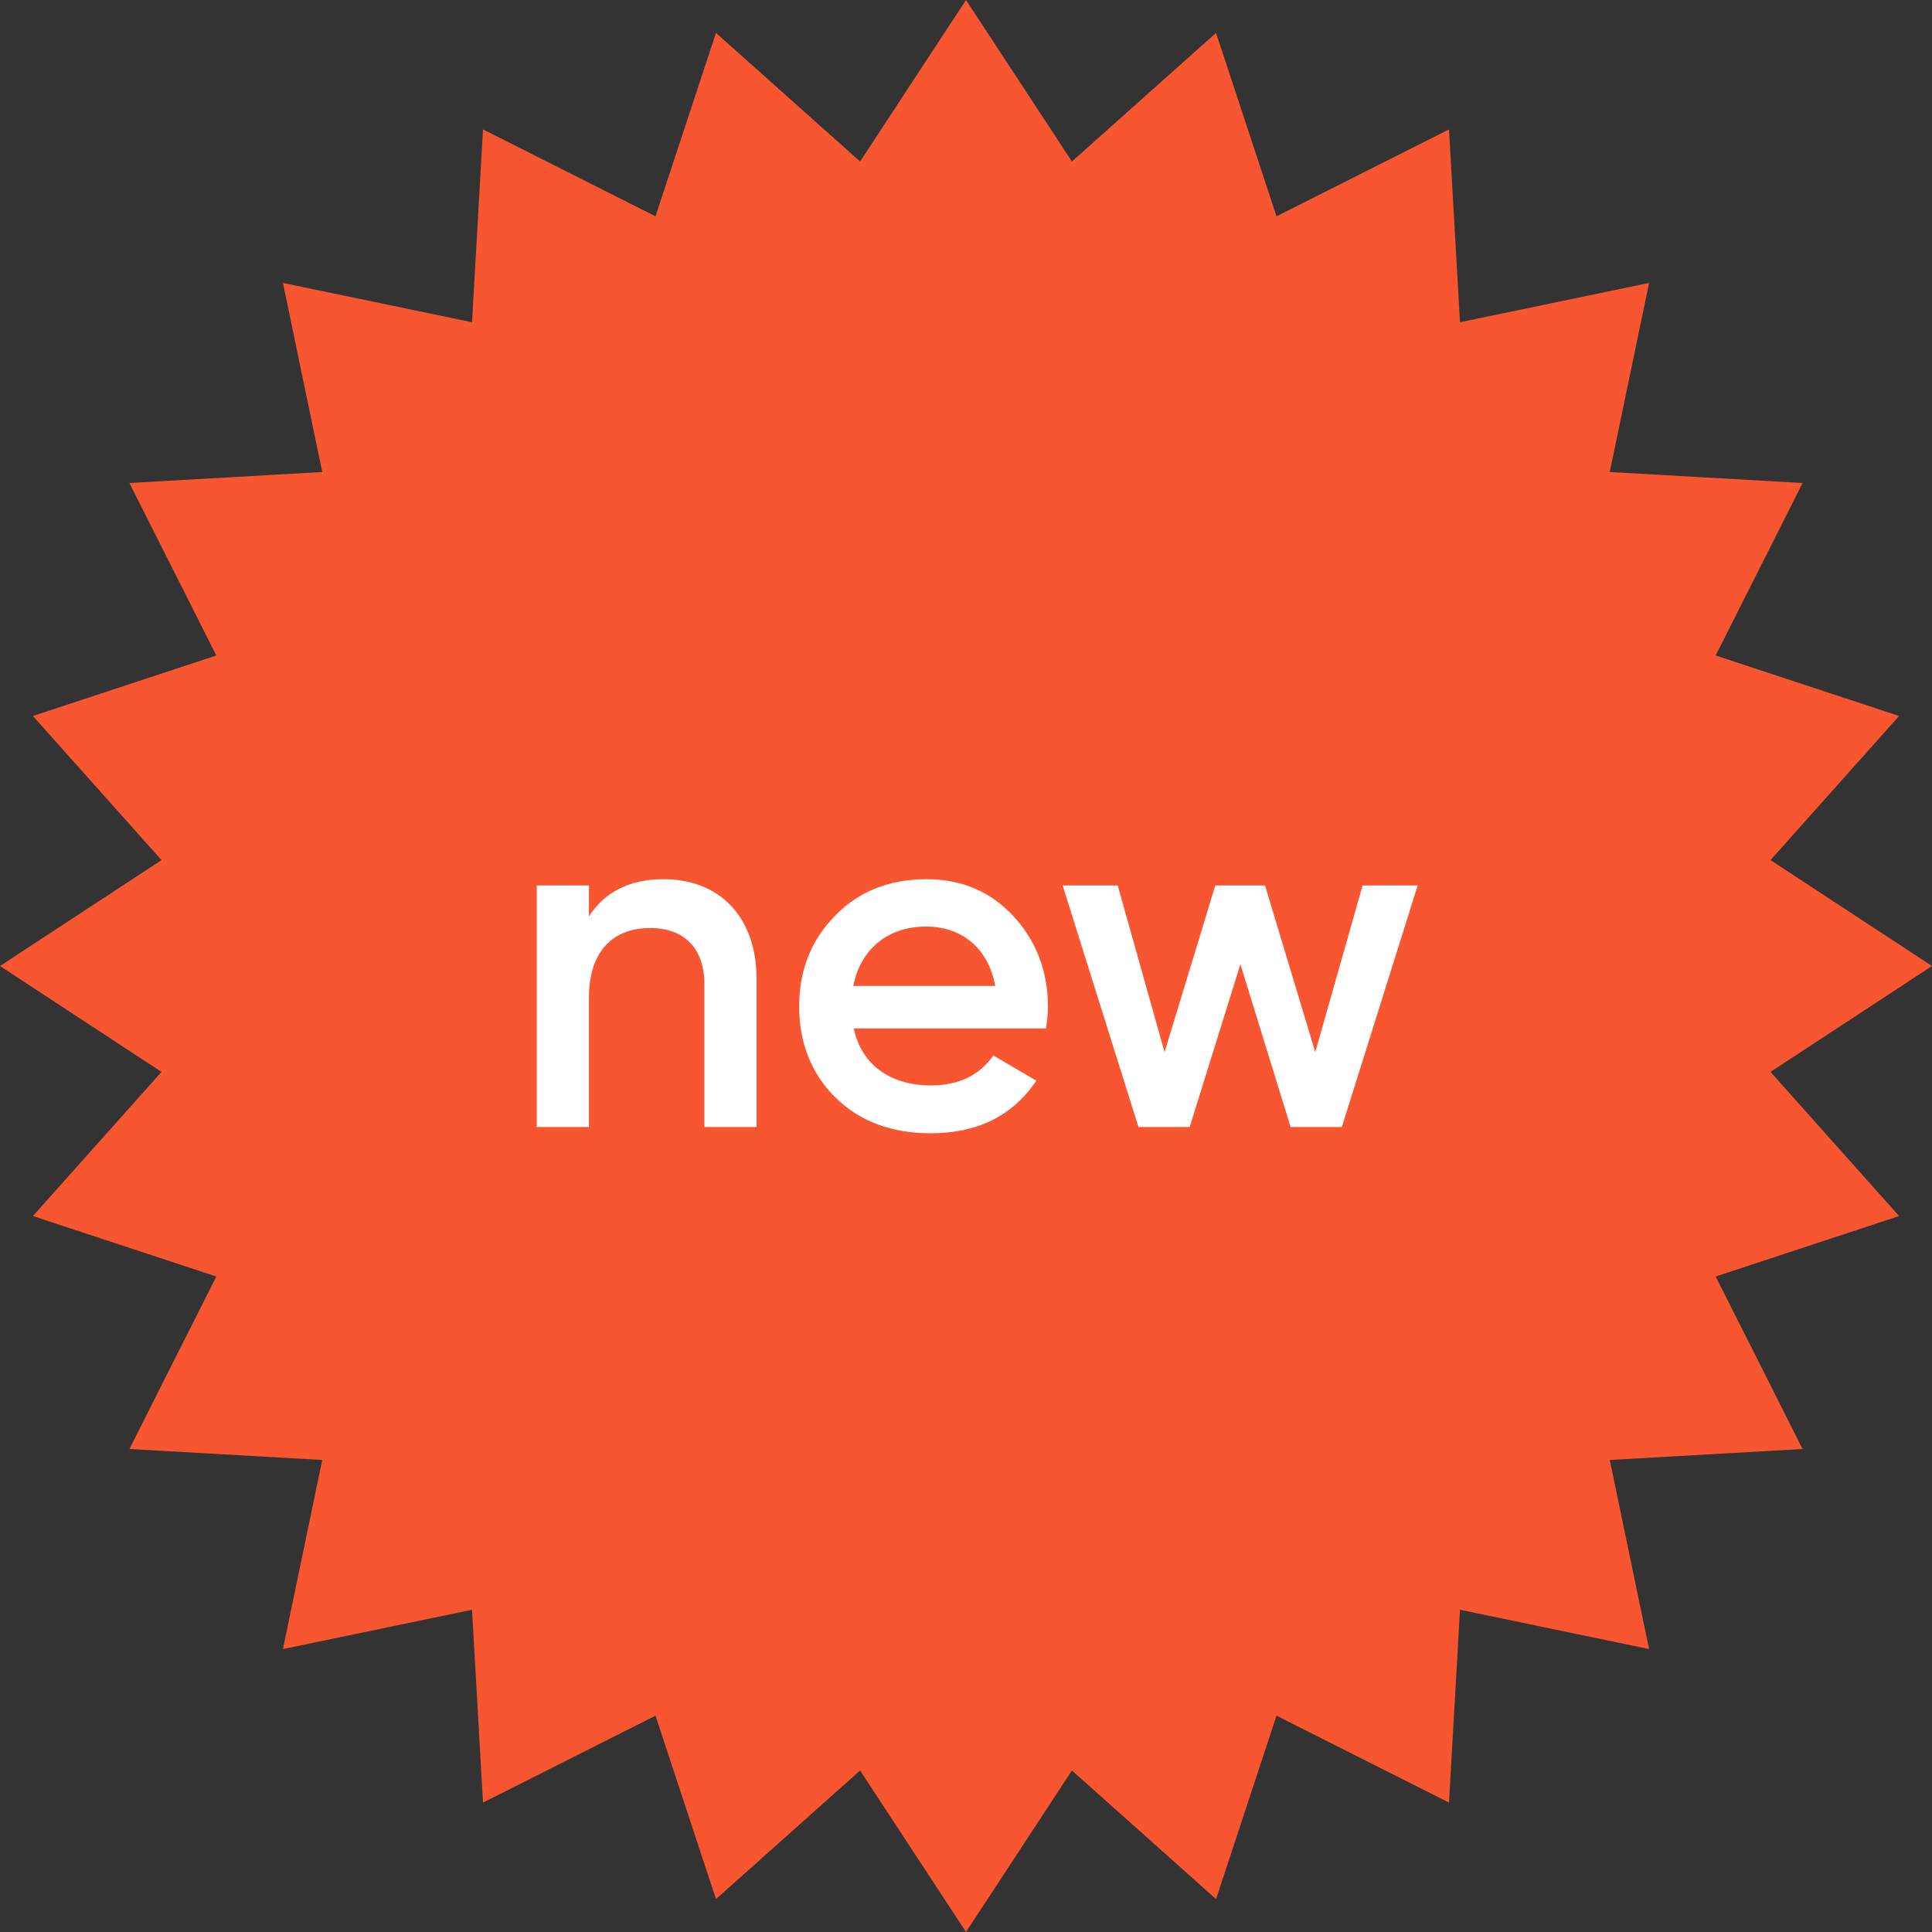 <svg width="72" height="72" viewBox="0 0 72 72" fill="none" xmlns="http://www.w3.org/2000/svg">
<rect x="0" y="0" width="72" height="72" fill="#333333" stroke="none"/>
<path d="M36 0L39.947 6.019L45.318 1.227L47.572 8.062L54 4.823L54.409 12.009L61.456 10.544L59.991 17.591L67.177 18L63.938 24.428L70.773 26.683L65.981 32.053L72 36L65.981 39.947L70.773 45.318L63.938 47.572L67.177 54L59.991 54.409L61.456 61.456L54.409 59.991L54 67.177L47.572 63.938L45.318 70.773L39.947 65.981L36 72L32.053 65.981L26.683 70.773L24.428 63.938L18 67.177L17.591 59.991L10.544 61.456L12.009 54.409L4.823 54L8.062 47.572L1.227 45.318L6.019 39.947L0 36L6.019 32.053L1.227 26.683L8.062 24.428L4.823 18L12.009 17.591L10.544 10.544L17.591 12.009L18 4.823L24.428 8.062L26.683 1.227L32.053 6.019L36 0Z" fill="#F85631"/>
<path d="M24.738 32.766C23.46 32.766 22.542 33.234 21.948 34.152V33H20.004V42H21.948V37.176C21.948 35.43 22.866 34.584 24.234 34.584C25.476 34.584 26.25 35.322 26.25 36.672V42H28.194V36.474C28.194 34.17 26.808 32.766 24.738 32.766ZM38.981 38.328C39.035 37.986 39.053 37.716 39.053 37.518C39.053 36.204 38.621 35.07 37.775 34.152C36.929 33.234 35.849 32.766 34.535 32.766C33.149 32.766 31.997 33.216 31.115 34.134C30.233 35.034 29.783 36.15 29.783 37.5C29.783 38.868 30.233 40.002 31.133 40.902C32.033 41.784 33.221 42.234 34.679 42.234C36.425 42.234 37.739 41.586 38.621 40.272L37.019 39.336C36.497 40.074 35.723 40.452 34.697 40.452C33.203 40.452 32.105 39.696 31.817 38.328H38.981ZM31.799 36.744C32.069 35.376 33.077 34.53 34.517 34.53C35.795 34.53 36.821 35.286 37.091 36.744H31.799ZM49.016 39.21L47.144 33H45.29L43.4 39.21L41.654 33H39.602L42.428 42H44.336L46.226 35.934L48.098 42H50.006L52.832 33H50.78L49.016 39.21Z" fill="white"/>
</svg>
